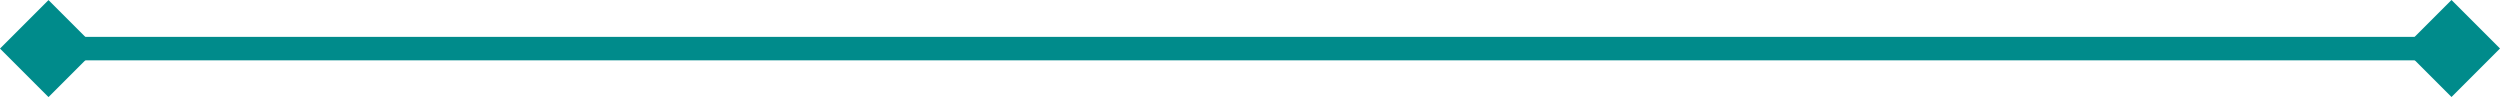<svg id="Layer_1" data-name="Layer 1" xmlns="http://www.w3.org/2000/svg" viewBox="0 0 255.985 9.942"><defs><style>.cls-1,.cls-2{fill:#008b8b;stroke:#008b8b;}.cls-1{stroke-miterlimit:10;}.cls-2{stroke-linecap:round;stroke-linejoin:round;stroke-width:2.4px;}</style></defs><rect class="cls-1" x="1.975" y="2.002" width="6.023" height="6.023" transform="translate(-2.105 4.957) rotate(-45)"/><rect class="cls-1" x="248.028" y="1.992" width="6.023" height="6.023" transform="translate(69.97 178.939) rotate(-45)"/><line class="cls-2" x1="4.966" y1="4.976" x2="251.019" y2="4.976"/></svg>